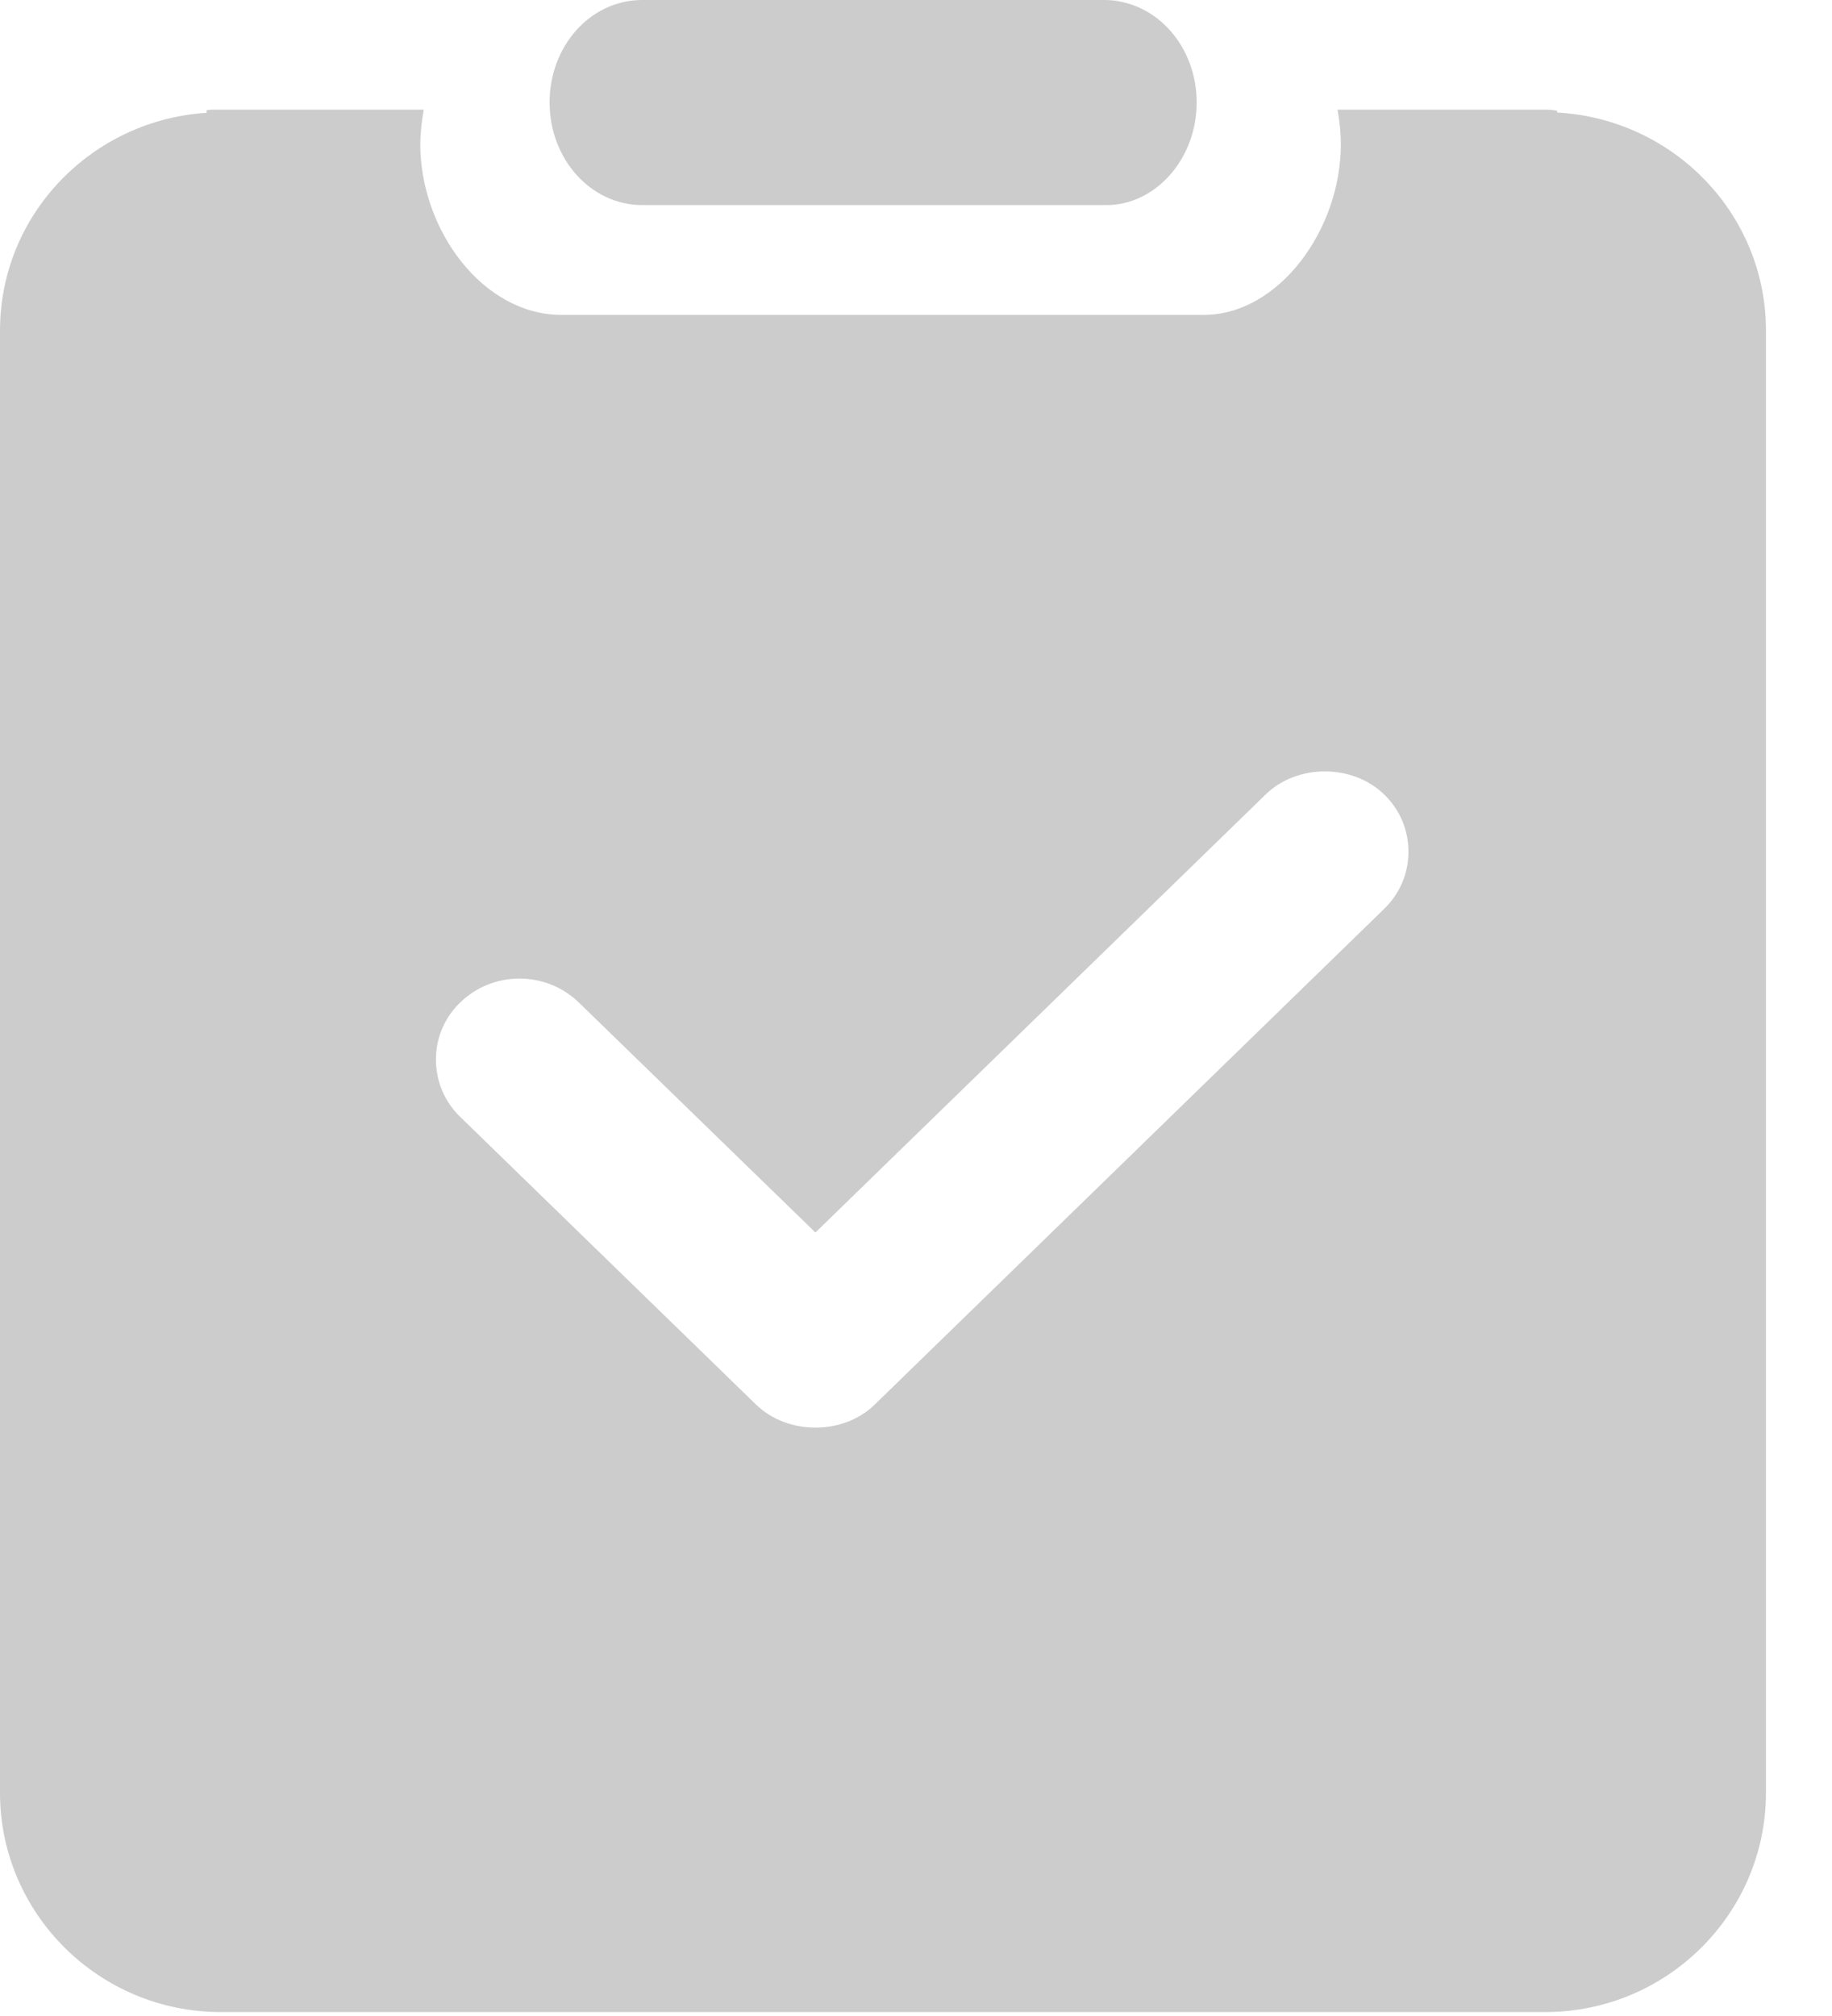 <?xml version="1.0" encoding="UTF-8"?>
<svg width="20px" height="22px" viewBox="0 0 20 22" version="1.1" xmlns="http://www.w3.org/2000/svg" xmlns:xlink="http://www.w3.org/1999/xlink">
    <!-- Generator: Sketch 45.2 (43514) - http://www.bohemiancoding.com/sketch -->
    <title>Group 13</title>
    <desc>Created with Sketch.</desc>
    <defs></defs>
    <g id="Page-1" stroke="none" stroke-width="1" fill="none" fill-rule="evenodd">
        <g id="Artboard-2" transform="translate(-2291, -1965)" fill-rule="nonzero" fill="#CCCCCC">
            <g id="Group-13" transform="translate(2291, 1965)">
                <path d="M17,1.228 C17,1.222 16.999,1.214 16.999,1.208 C16.963,1.203 16.927,1.197 16.887,1.197 L14.602,1.197 C14.624,1.32 14.638,1.444 14.638,1.57 C14.64,2.511 13.955,3.436 13.144,3.436 L6.127,3.436 C5.273,3.436 4.588,2.511 4.588,1.57 C4.59,1.445 4.604,1.32 4.626,1.197 L2.313,1.197 C2.293,1.197 2.277,1.202 2.256,1.202 C2.257,1.211 2.255,1.221 2.256,1.231 C1,1.311 0,2.341 0,3.608 L0,19.564 C0,20.883 1.081,21.957 2.41,21.957 L16.869,21.957 C18.198,21.957 19.279,20.883 19.279,19.564 L19.279,3.608 C19.279,2.333 18.267,1.298 17,1.228 Z M15.11,9.919 L9.548,15.329 C9.205,15.663 8.601,15.662 8.256,15.33 L5.025,12.189 C4.853,12.023 4.759,11.8 4.759,11.563 C4.759,11.326 4.853,11.104 5.025,10.939 C5.197,10.772 5.427,10.679 5.671,10.679 C5.915,10.679 6.145,10.772 6.317,10.938 L8.902,13.45 L13.818,8.669 C14.162,8.334 14.766,8.335 15.11,8.669 C15.282,8.834 15.376,9.057 15.376,9.293 C15.377,9.531 15.282,9.752 15.11,9.919 L15.11,9.919 Z M12.208,0 L7.169,0 C7.165,0 7.161,0.001 7.157,0.001 L12.22,0.001 C12.216,0.001 12.212,0 12.208,0 Z" id="Shape"></path>
                <path d="M12.062,3.77583096e-16 L6.999,3.77583096e-16 C6.442,0.007 6,0.503 6,1.118 C6,1.736 6.45,2.238 7.011,2.238 L12.079,2.238 C12.613,2.238 13.064,1.737 13.064,1.118 C13.064,0.503 12.621,0.007 12.062,3.77583096e-16 Z" id="Shape"></path>
            </g>
        </g>
    </g>
</svg>